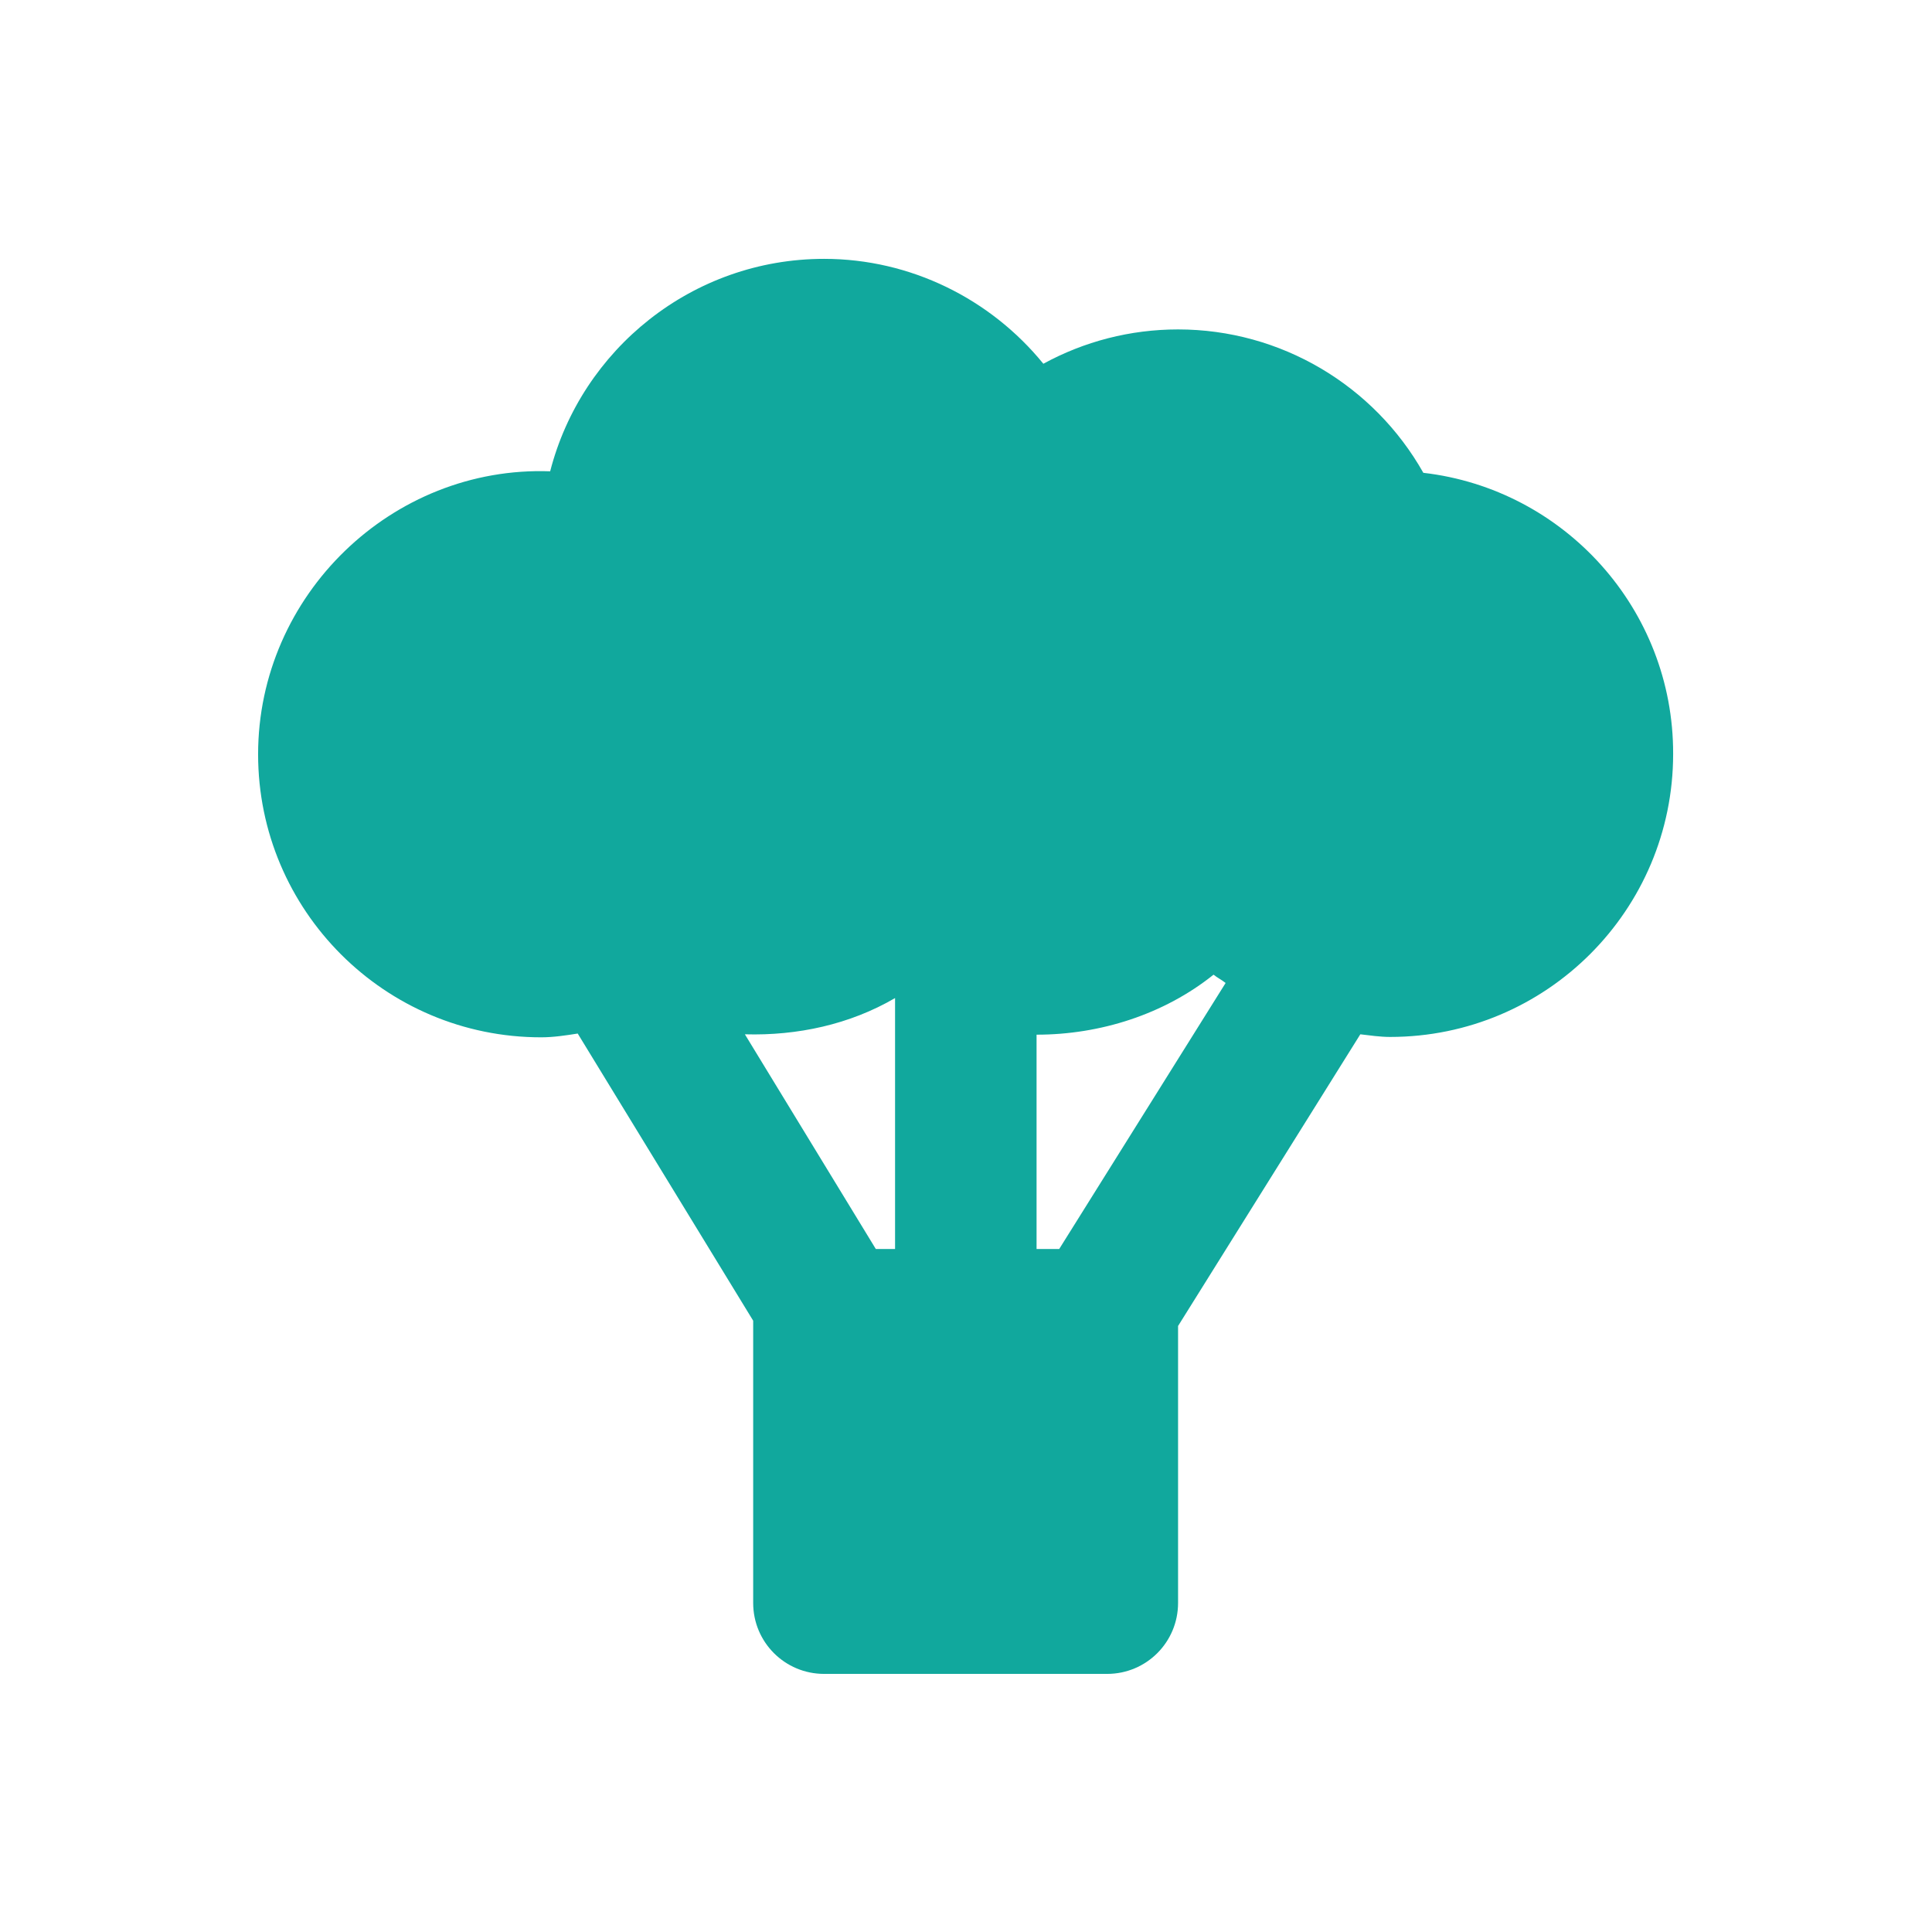 <svg xmlns="http://www.w3.org/2000/svg" viewBox="0 0 512 512"><path fill="#11a89d" d="M377.2 125.3c-13.1-23.2-37.8-38-65-38-12.7 0-24.9 3.2-35.7 9.1-14-17.2-35.2-27.8-58.1-27.8-34.9 0-64.3 24-72.6 56.3-41.9-1.5-77.4 32.8-77.4 75 0 41.4 33.6 75 75 75 3.3 0 6.5-.5 9.7-1l46.5 76.1v74.8c0 10.4 8.4 18.8 18.8 18.8h75c10.4 0 18.8-8.4 18.8-18.8v-73.4l48.3-77.3c2.6.3 5.2.7 7.9.7 41.4 0 75-33.6 75-75 .1-38.4-28.9-70.2-66.2-74.5zM237.2 331h-5.1l-34.7-56.9c13.9.4 27.8-2.6 39.8-9.6V331zm43.5 0h-6v-56.8c16.9 0 33.8-5.4 46.9-15.9 1 .8 2.2 1.4 3.2 2.2L280.7 331z"/></svg>